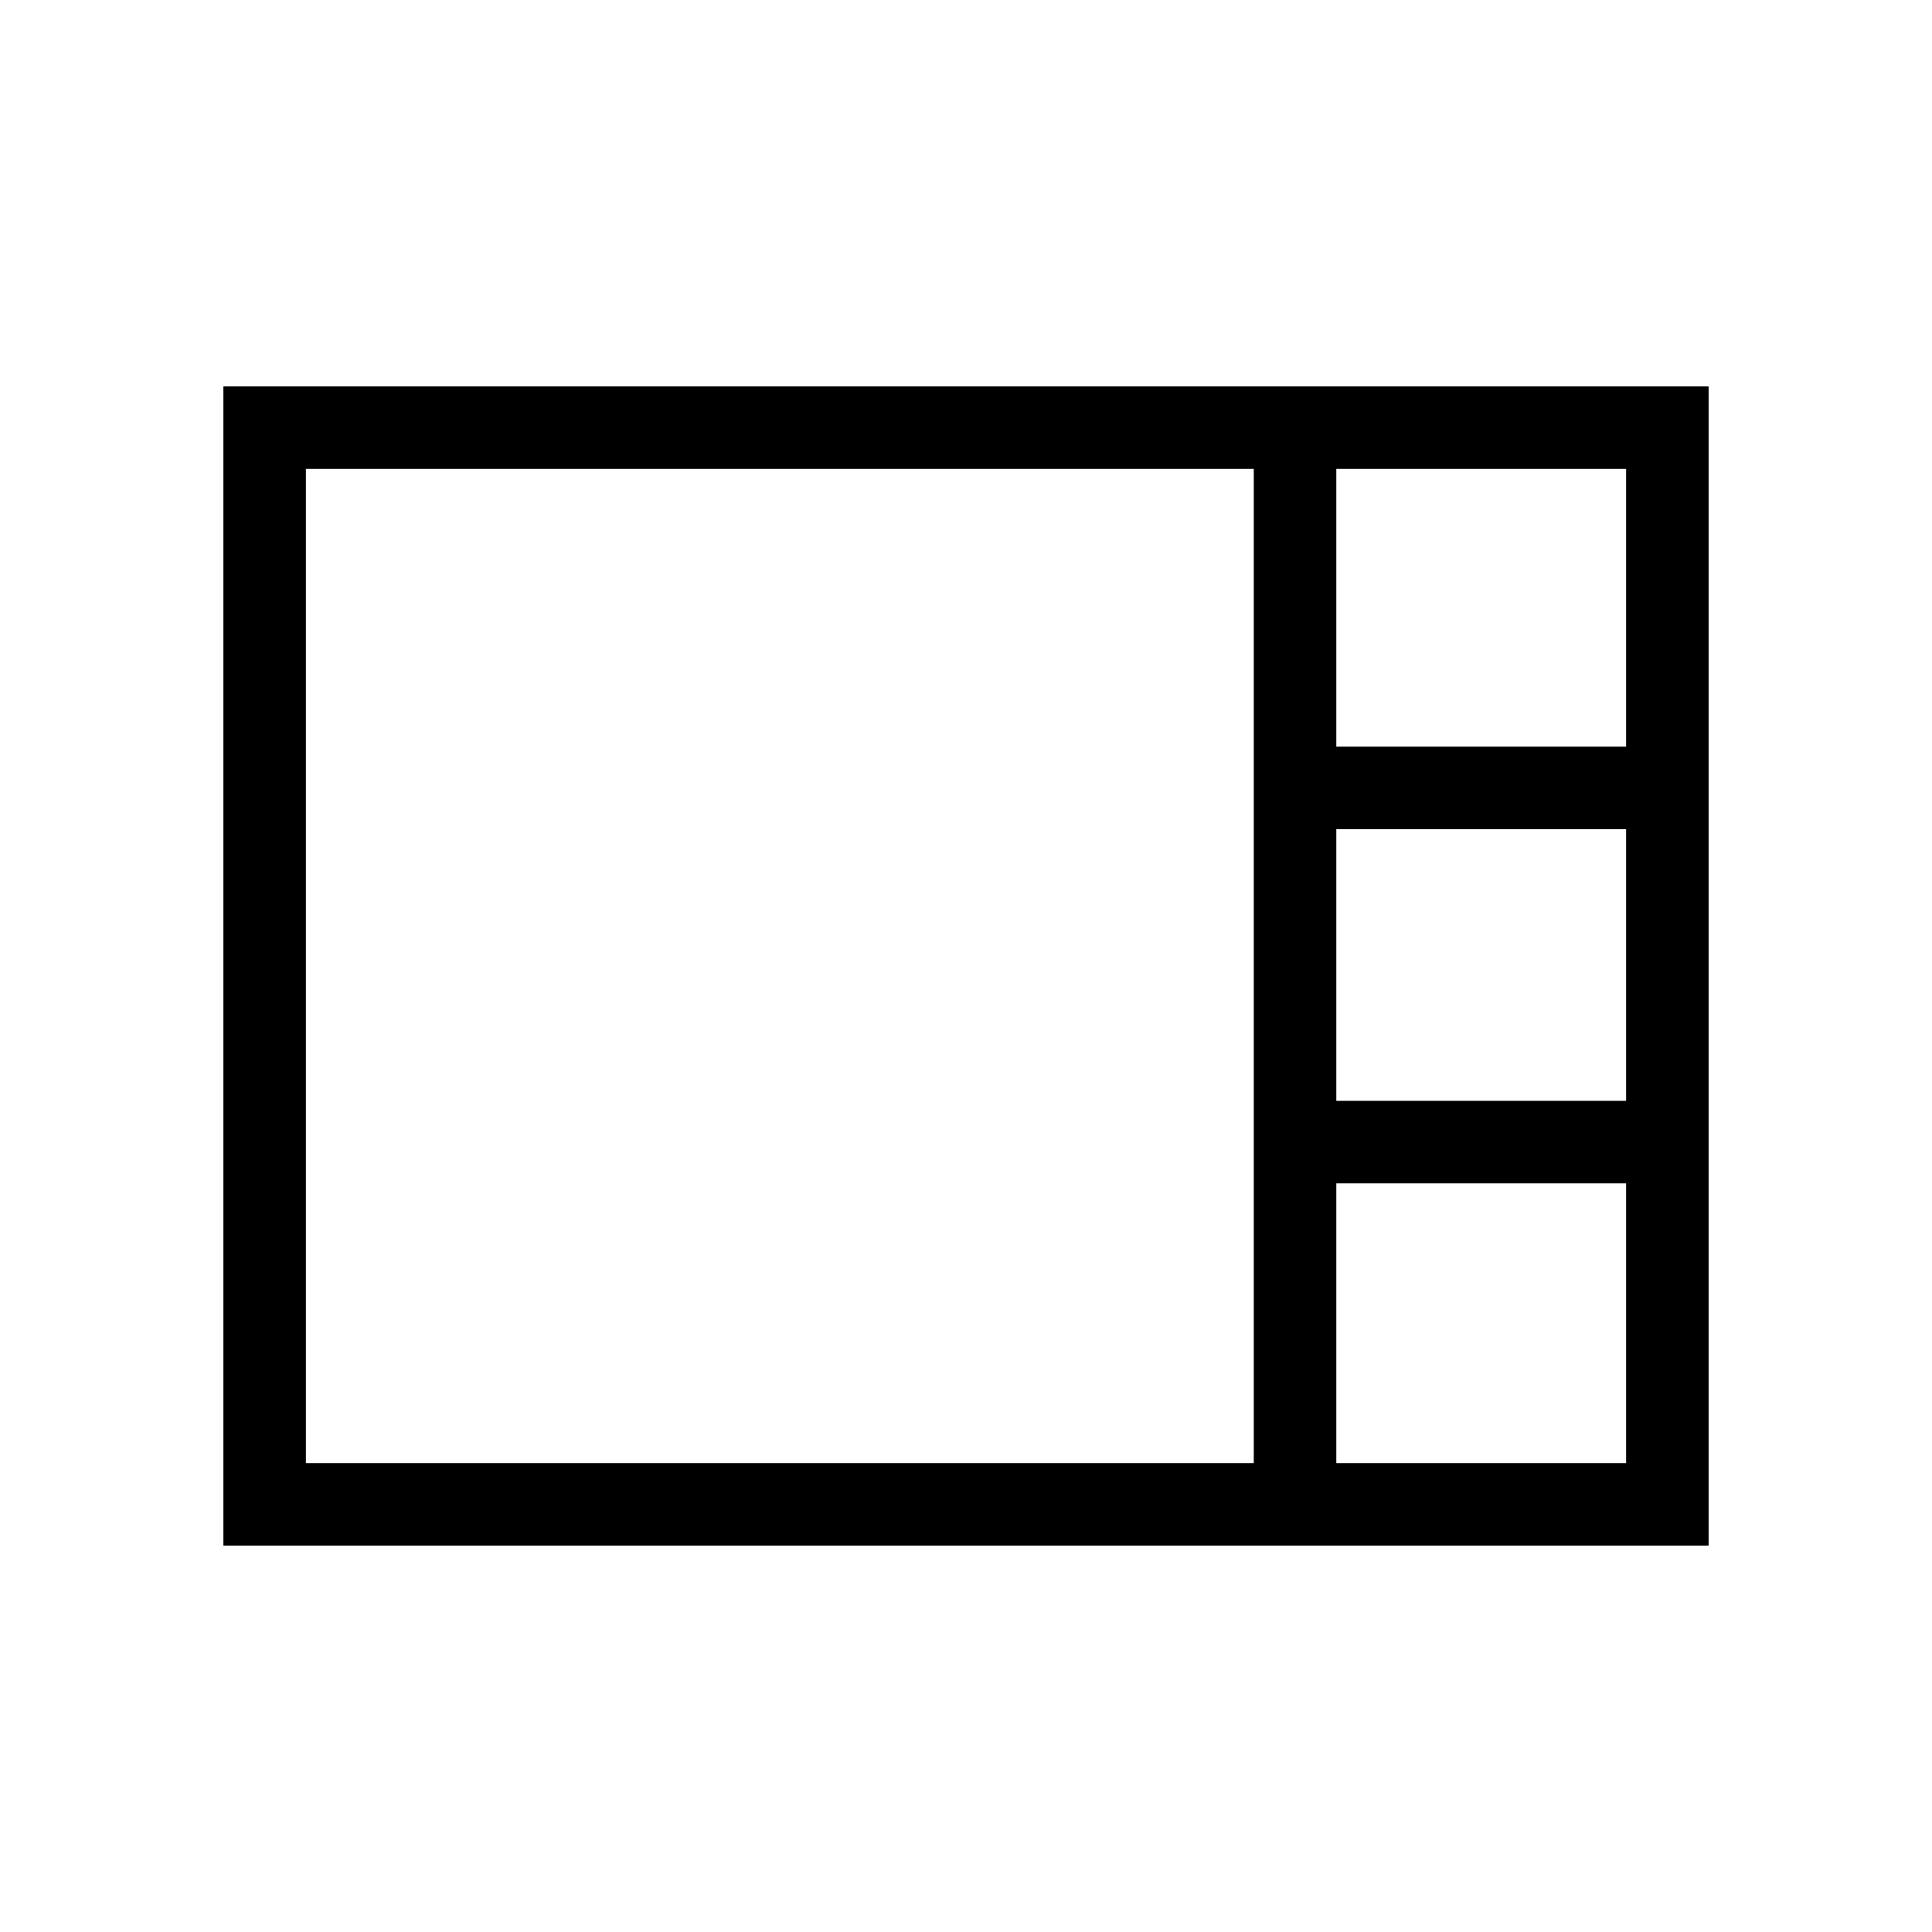 <svg xmlns="http://www.w3.org/2000/svg" height="40" width="40"><path d="M4.625 32V8H35.375V32ZM27.667 15.458H33.667V9.708H27.667ZM27.667 22.792H33.667V17.167H27.667ZM6.333 30.292H25.958V9.708H6.333ZM27.667 30.292H33.667V24.5H27.667Z"/></svg>